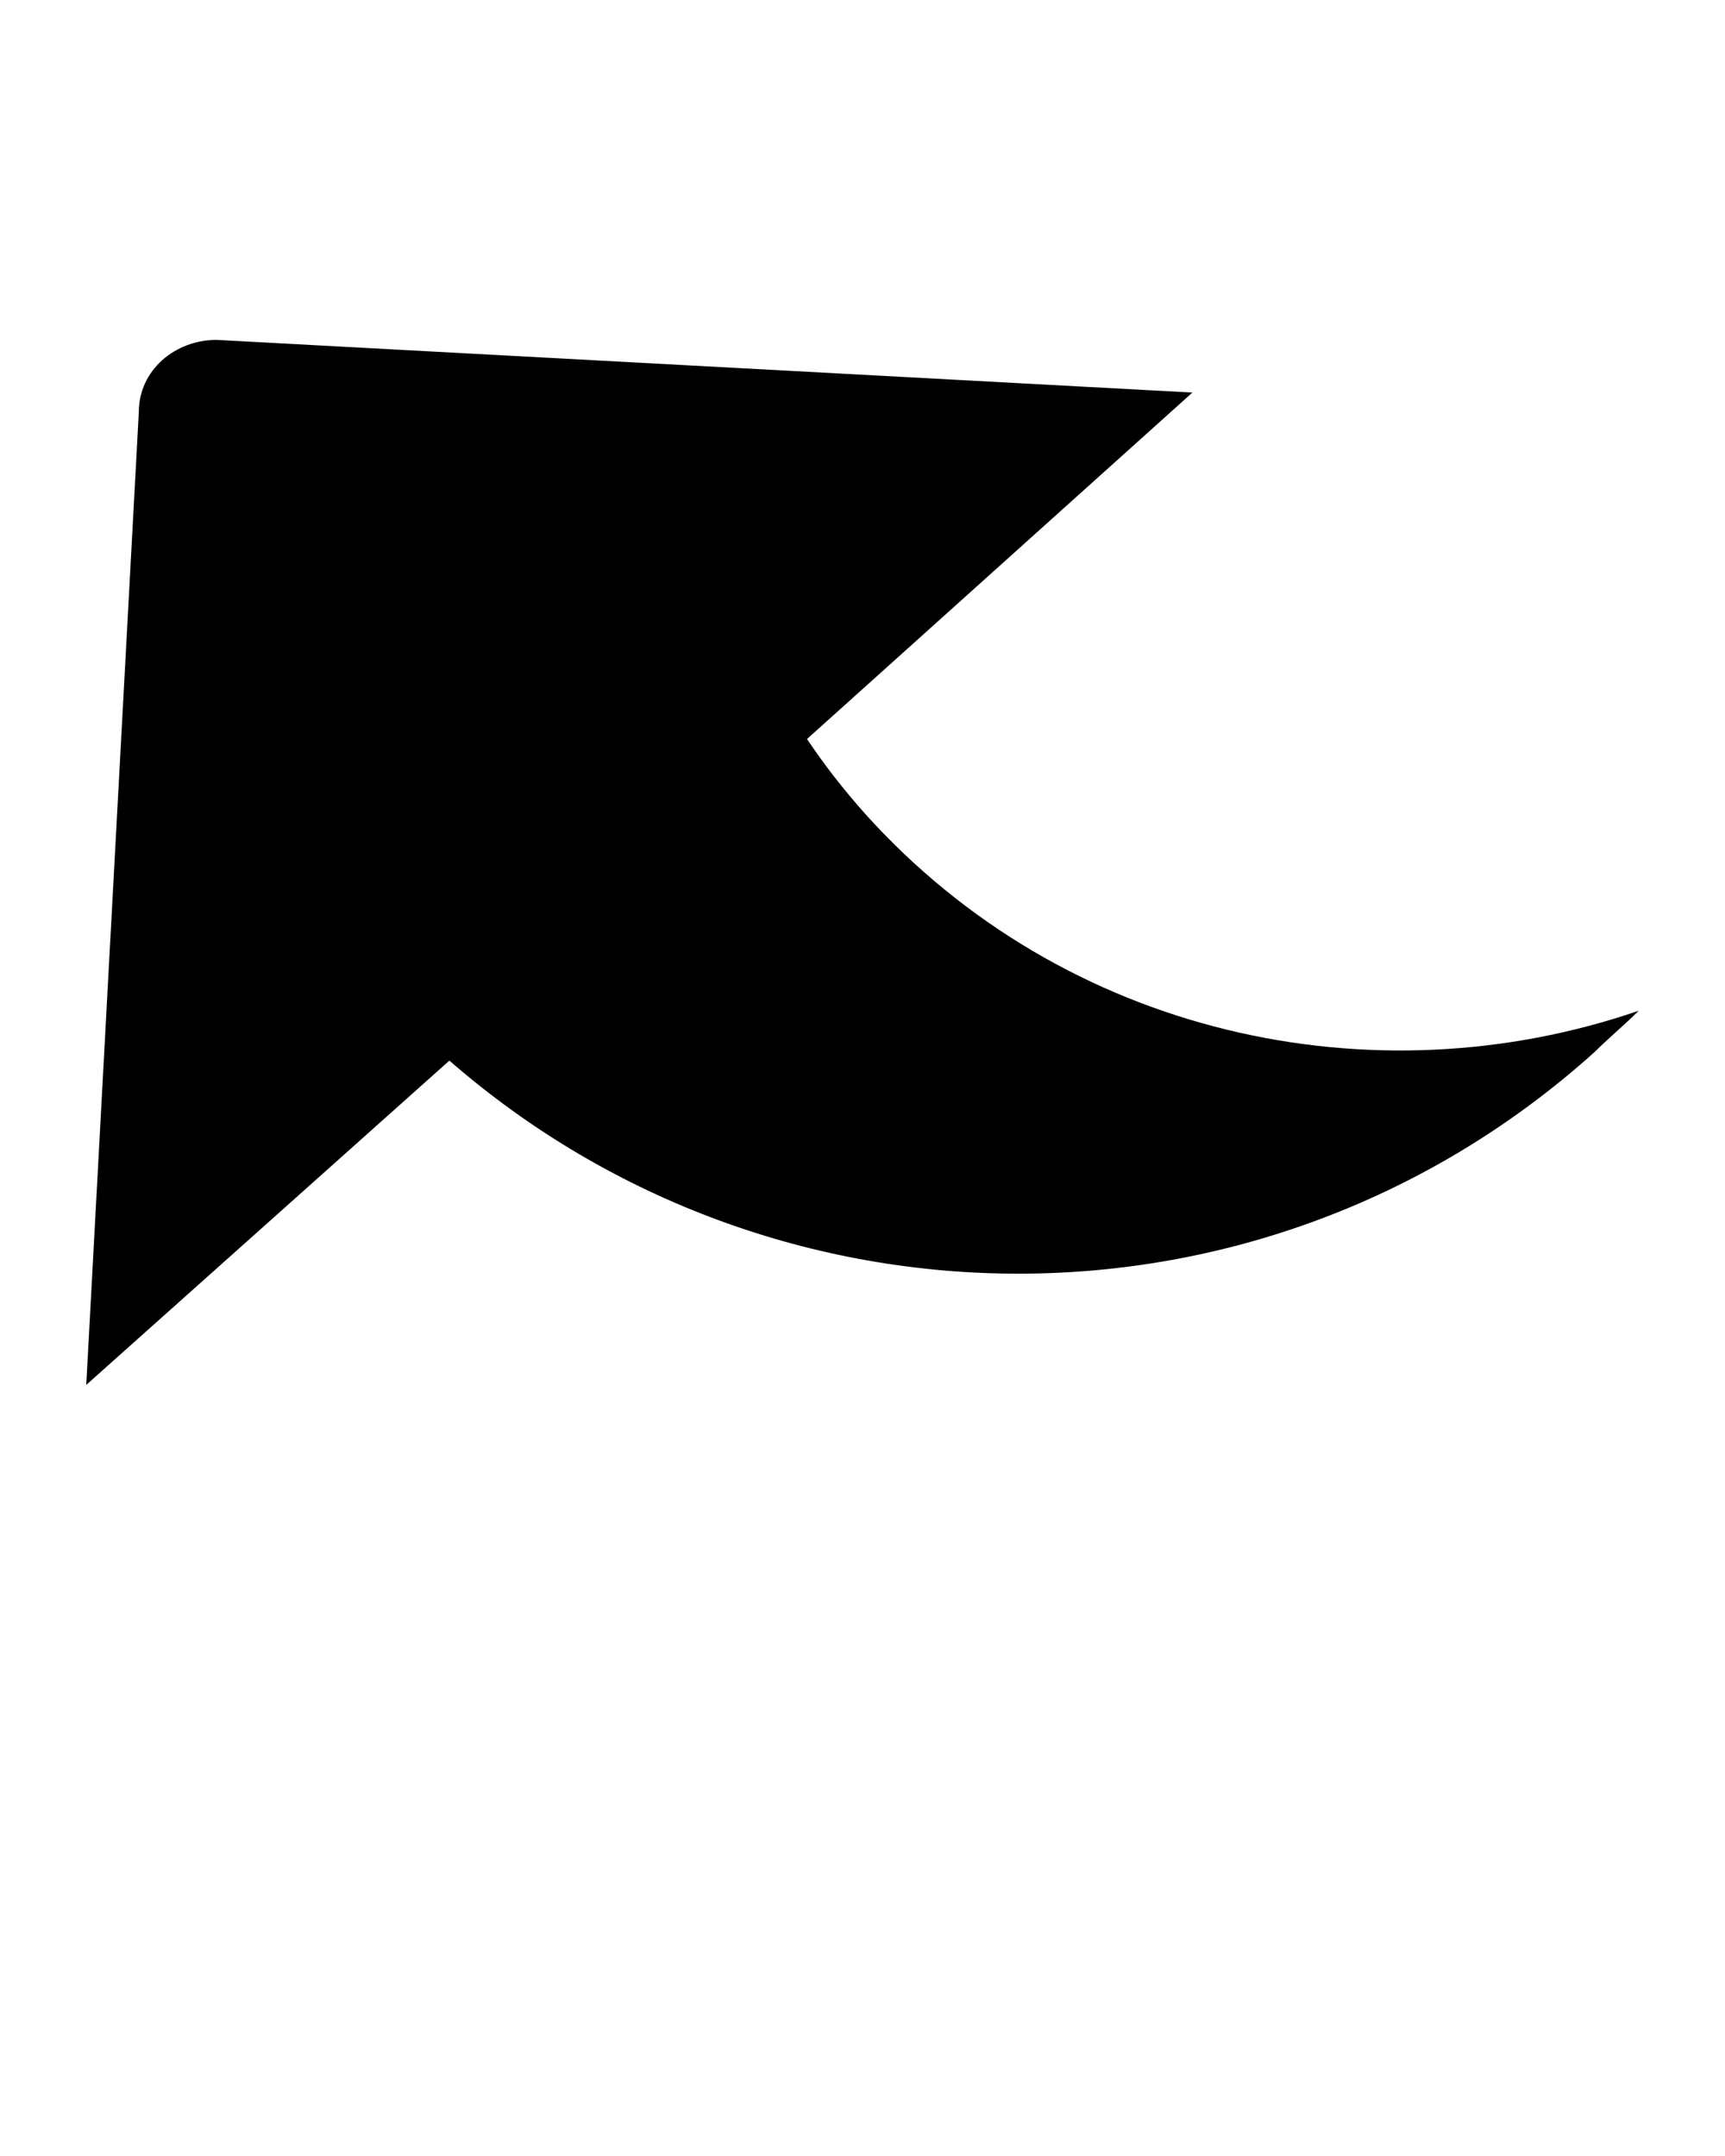 <svg xmlns="http://www.w3.org/2000/svg" xmlns:xlink="http://www.w3.org/1999/xlink" version="1.1" x="0px" y="0px" viewBox="0 0 100 125" enable-background="new 0 0 100 100" xml:space="preserve"><path d="M50.156,47.186c-1.286-1.444-2.407-2.892-3.372-4.34l22.34-20.086l-56.573-3.054c-2.41,0-4.503,1.767-4.503,4.177L5,80.294  l21.051-18.802c18.808,16.39,47.248,16.713,66.374-0.484c0.807-0.804,1.77-1.606,2.575-2.408  C79.567,63.901,61.73,60.043,50.156,47.186z"/></svg>